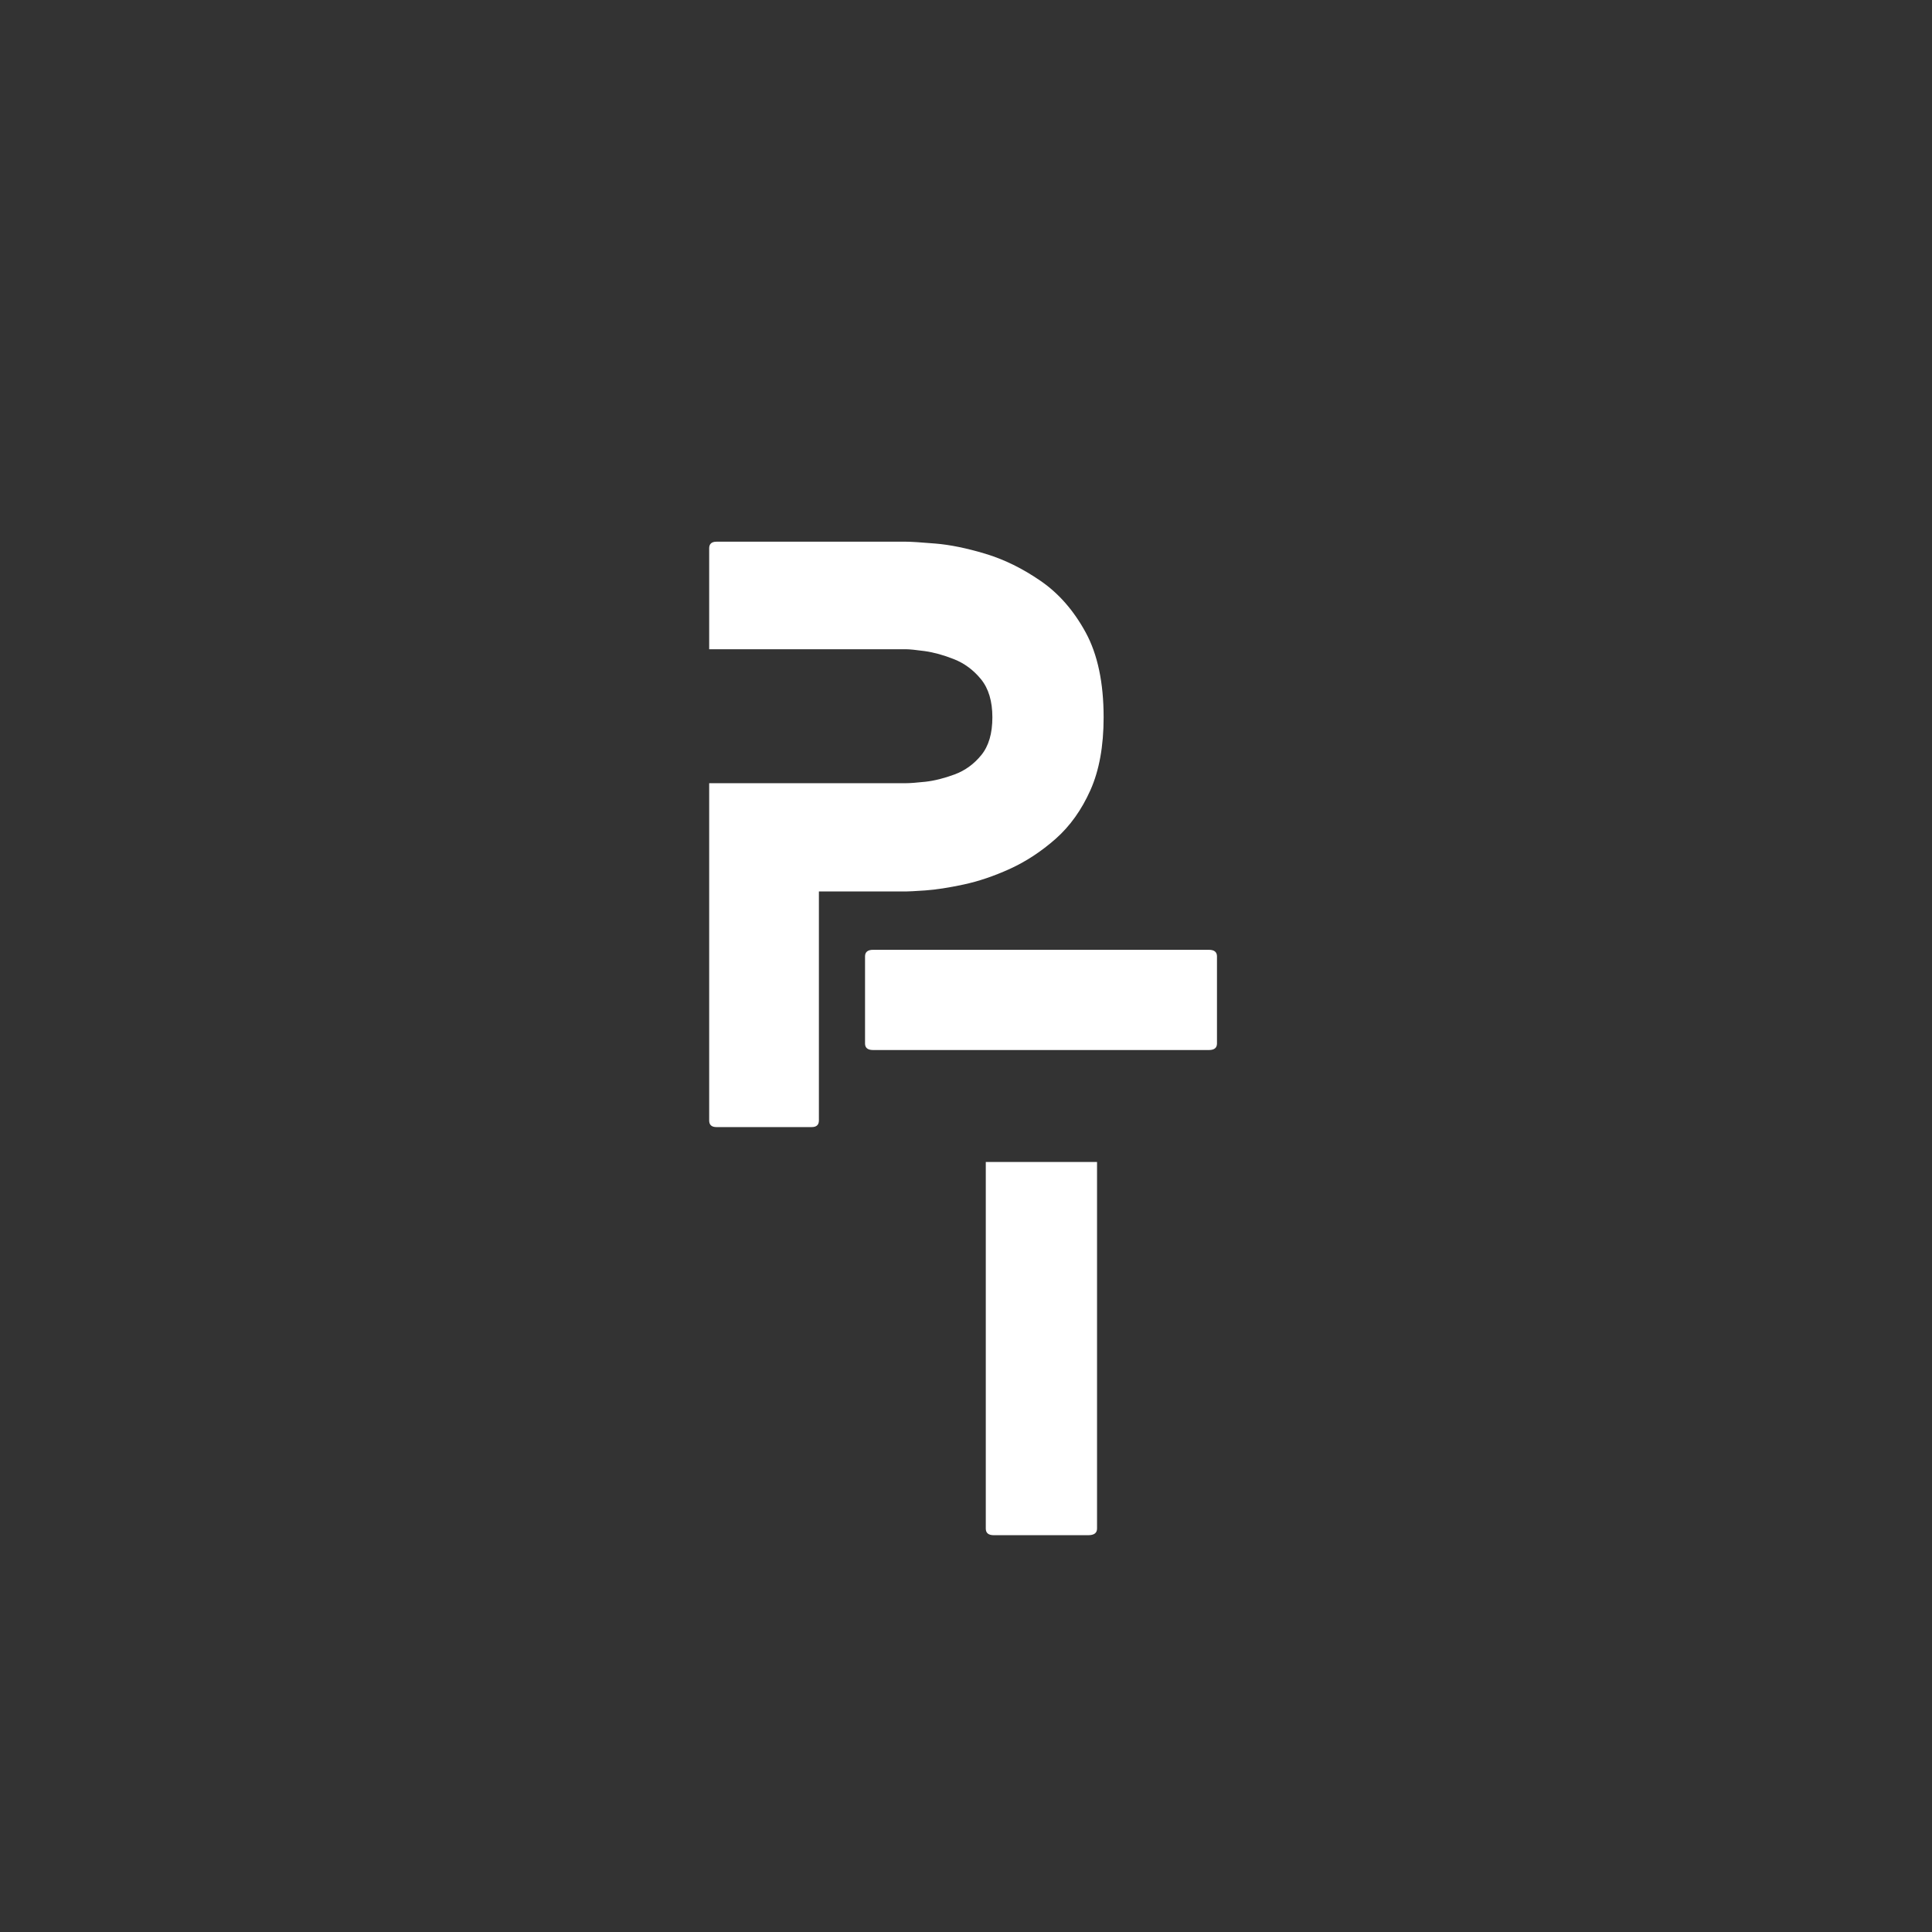 <svg xmlns="http://www.w3.org/2000/svg" xmlns:xlink="http://www.w3.org/1999/xlink" width="500" zoomAndPan="magnify" viewBox="0 0 375 375" height="500" preserveAspectRatio="xMidYMid meet" version="1.0"><rect x="0" y="0" width="375" height="375" fill="#333333" stroke="none"/><defs><g/></defs><g fill="#ffffff" fill-opacity="1"><g transform="translate(137.651, 218.768)"><g><path d="M 38.203 -113.625 C 39.148 -113.625 41.047 -113.504 43.891 -113.266 C 46.734 -113.035 49.973 -112.375 53.609 -111.281 C 57.254 -110.188 60.828 -108.43 64.328 -106.016 C 67.836 -103.609 70.754 -100.273 73.078 -96.016 C 75.398 -91.754 76.562 -86.258 76.562 -79.531 C 76.562 -73.945 75.707 -69.238 74 -65.406 C 72.289 -61.57 70.039 -58.422 67.25 -55.953 C 64.457 -53.492 61.5 -51.551 58.375 -50.125 C 55.25 -48.707 52.242 -47.691 49.359 -47.078 C 46.473 -46.461 44.008 -46.082 41.969 -45.938 C 39.938 -45.801 38.68 -45.734 38.203 -45.734 L 21.297 -45.734 L 21.297 -1.281 C 21.297 -0.426 20.828 0 19.891 0 L 1.422 0 C 0.473 0 0 -0.426 0 -1.281 L 0 -66.75 L 38.203 -66.75 C 38.961 -66.75 40.219 -66.844 41.969 -67.031 C 43.719 -67.227 45.609 -67.703 47.641 -68.453 C 49.68 -69.211 51.41 -70.469 52.828 -72.219 C 54.254 -73.969 54.969 -76.406 54.969 -79.531 C 54.969 -82.656 54.234 -85.117 52.766 -86.922 C 51.297 -88.723 49.539 -90.023 47.5 -90.828 C 45.469 -91.629 43.578 -92.148 41.828 -92.391 C 40.078 -92.629 38.867 -92.75 38.203 -92.75 L 0 -92.75 L 0 -112.344 C 0 -113.195 0.473 -113.625 1.422 -113.625 Z M 38.203 -113.625 "/></g></g></g><g fill="#ffffff" fill-opacity="1"><g transform="translate(167.903, 297.982)"><g><path d="M 23.438 -72.438 L 45.031 -72.438 L 45.031 -1.281 C 45.031 -0.426 44.457 0 43.312 0 L 25 0 C 23.957 0 23.438 -0.426 23.438 -1.281 Z M 1.562 -94.172 C 0.52 -94.172 0 -94.594 0 -95.438 L 0 -112.344 C 0 -113.195 0.52 -113.625 1.562 -113.625 L 66.75 -113.625 C 67.789 -113.625 68.312 -113.195 68.312 -112.344 L 68.312 -95.438 C 68.312 -94.594 67.789 -94.172 66.75 -94.172 Z M 1.562 -94.172 "/></g></g></g></svg>